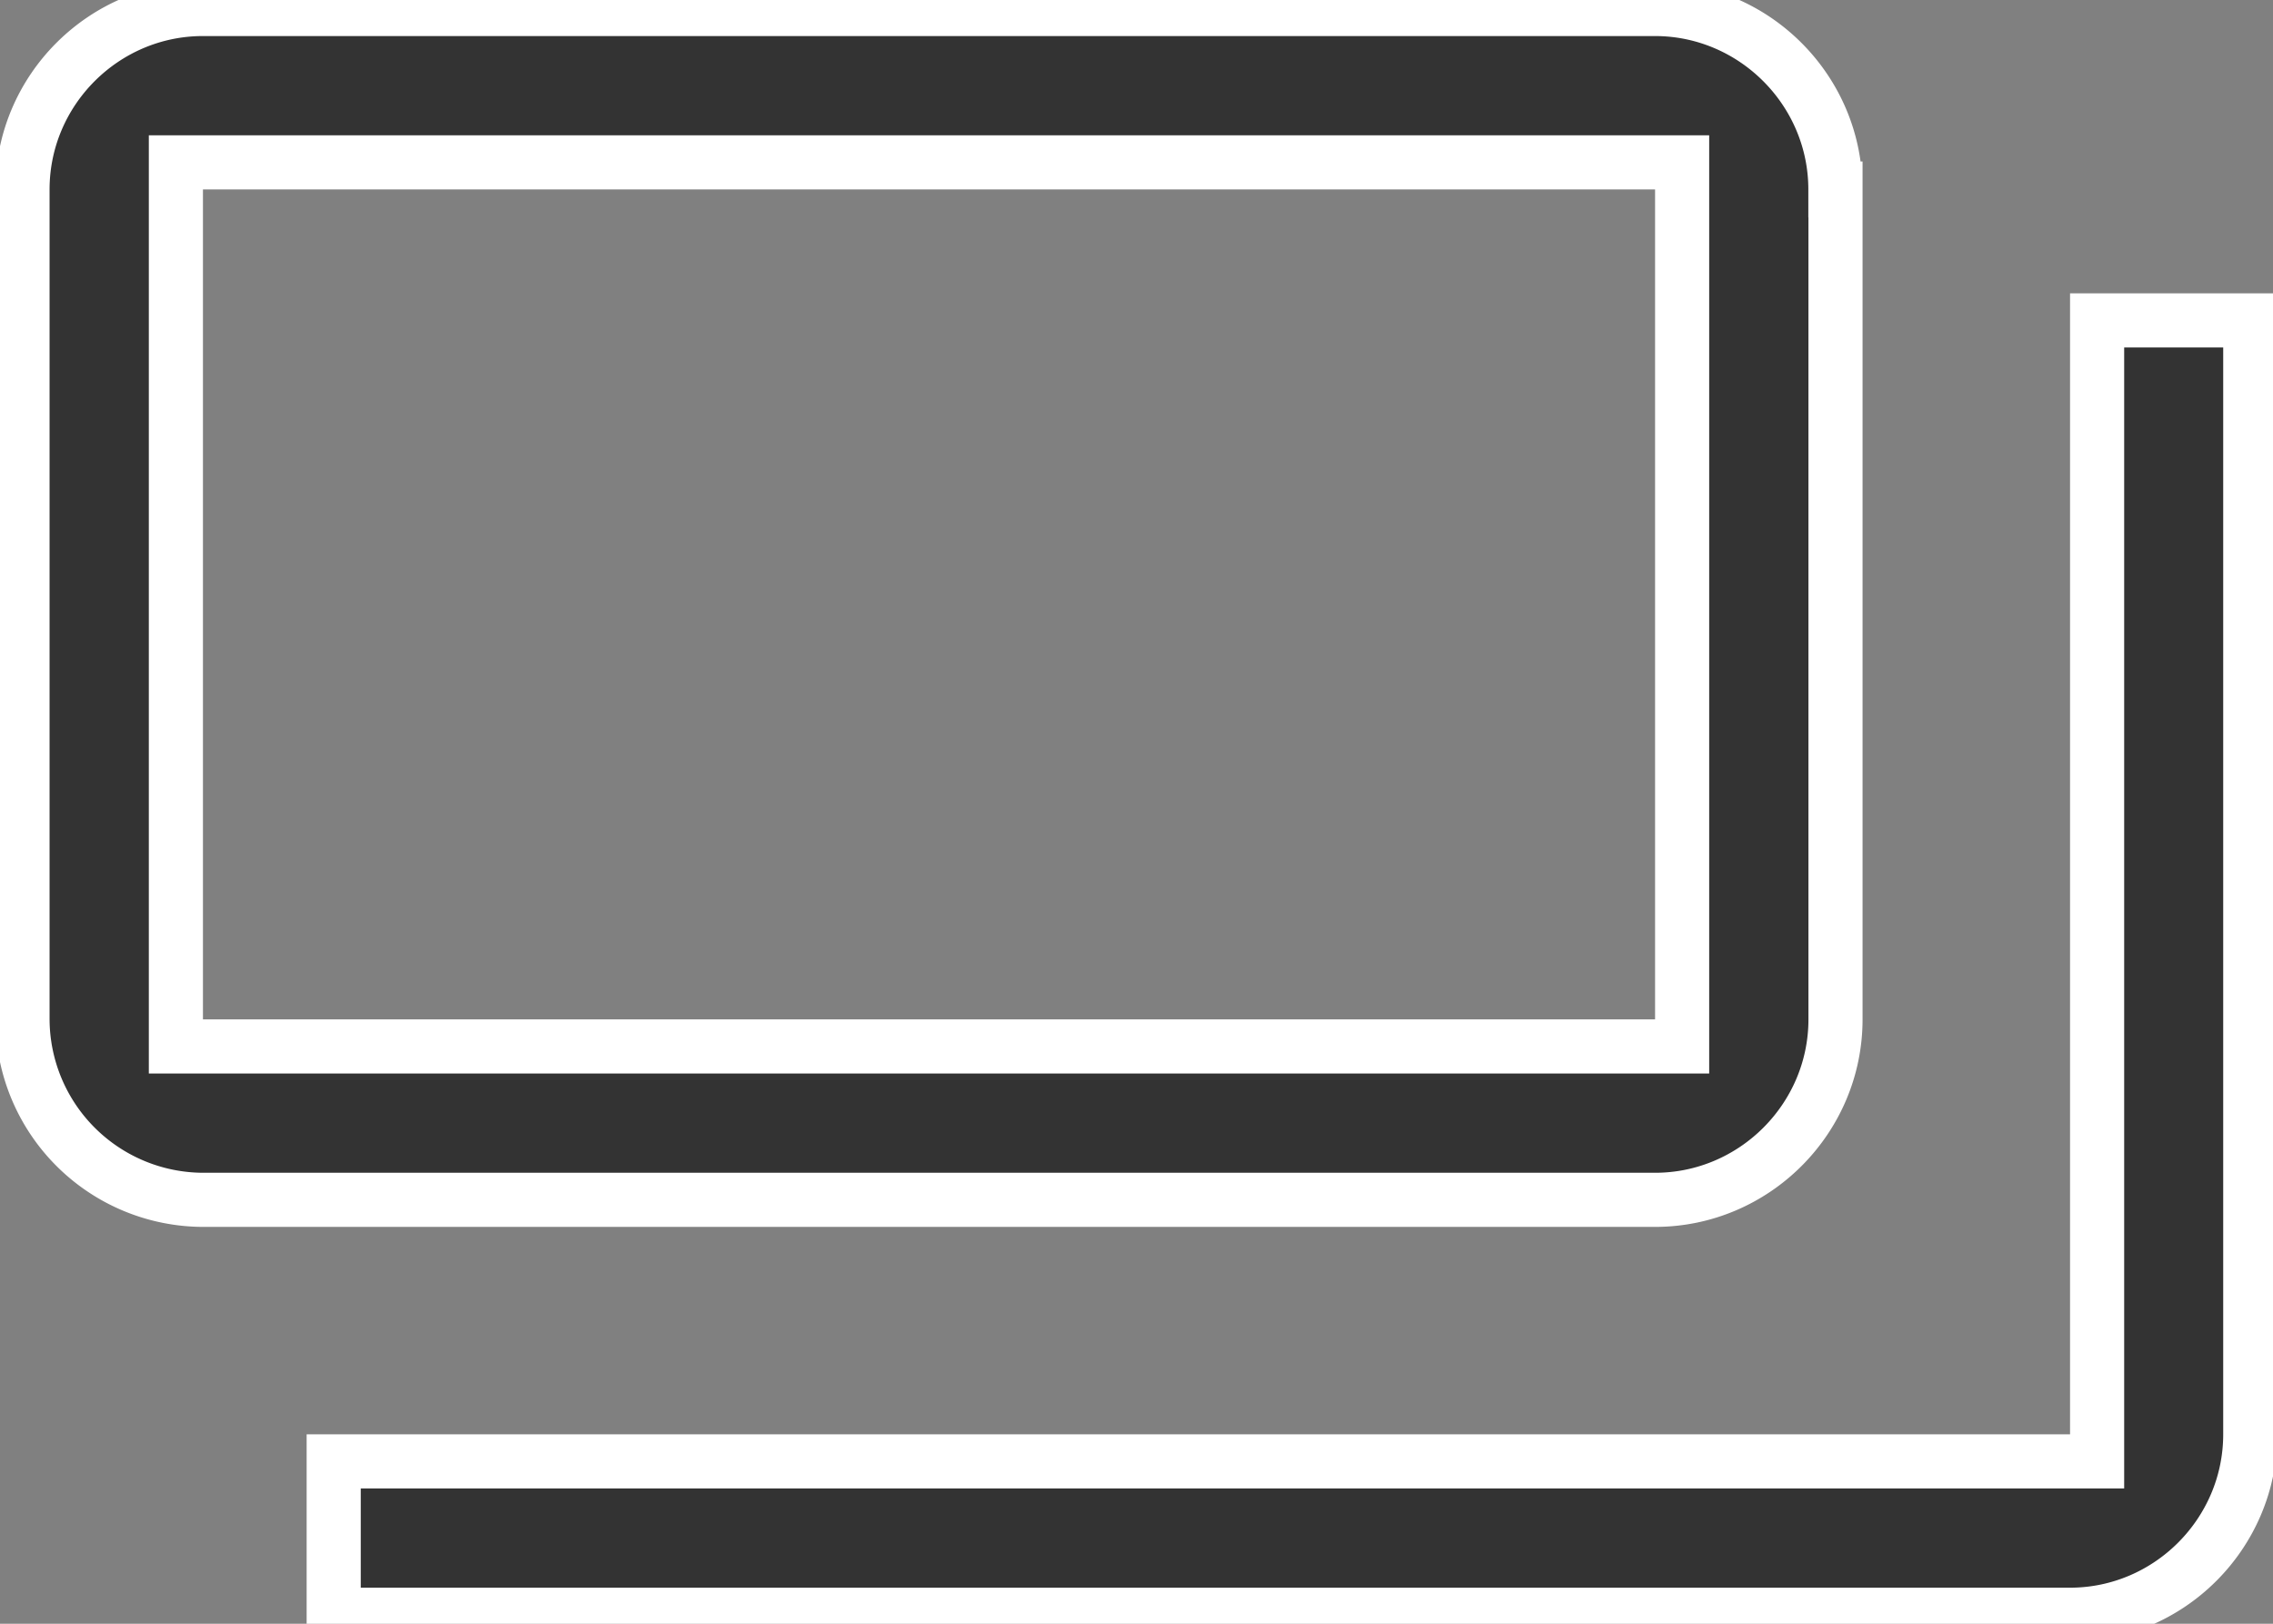 <svg width="21" height="15" fill="none" xmlns="http://www.w3.org/2000/svg"><rect width="100%" height="100%" fill="#808080" stroke="none"/><g clip-path="url(#clip0_434_3929)"><path d="M15.291 9.667h.25V1.5H1.625v8.167H15.29zm4.084 3.583V2.96h1.415v10.29c0 .916-.75 1.667-1.666 1.667H3.083V13.5h16.292v-.25zm-2.417-11.5v7.667c0 .916-.75 1.667-1.667 1.667H1.875A1.673 1.673 0 01.208 9.417V1.75C.208.834.958.083 1.875.083H15.29c.916 0 1.667.751 1.667 1.667z" fill="#333" stroke="#fff" stroke-width=".5"/></g><defs><clipPath id="clip0_434_3929"><path fill="#fff" d="M0 0h21v15H0z"/></clipPath></defs></svg>